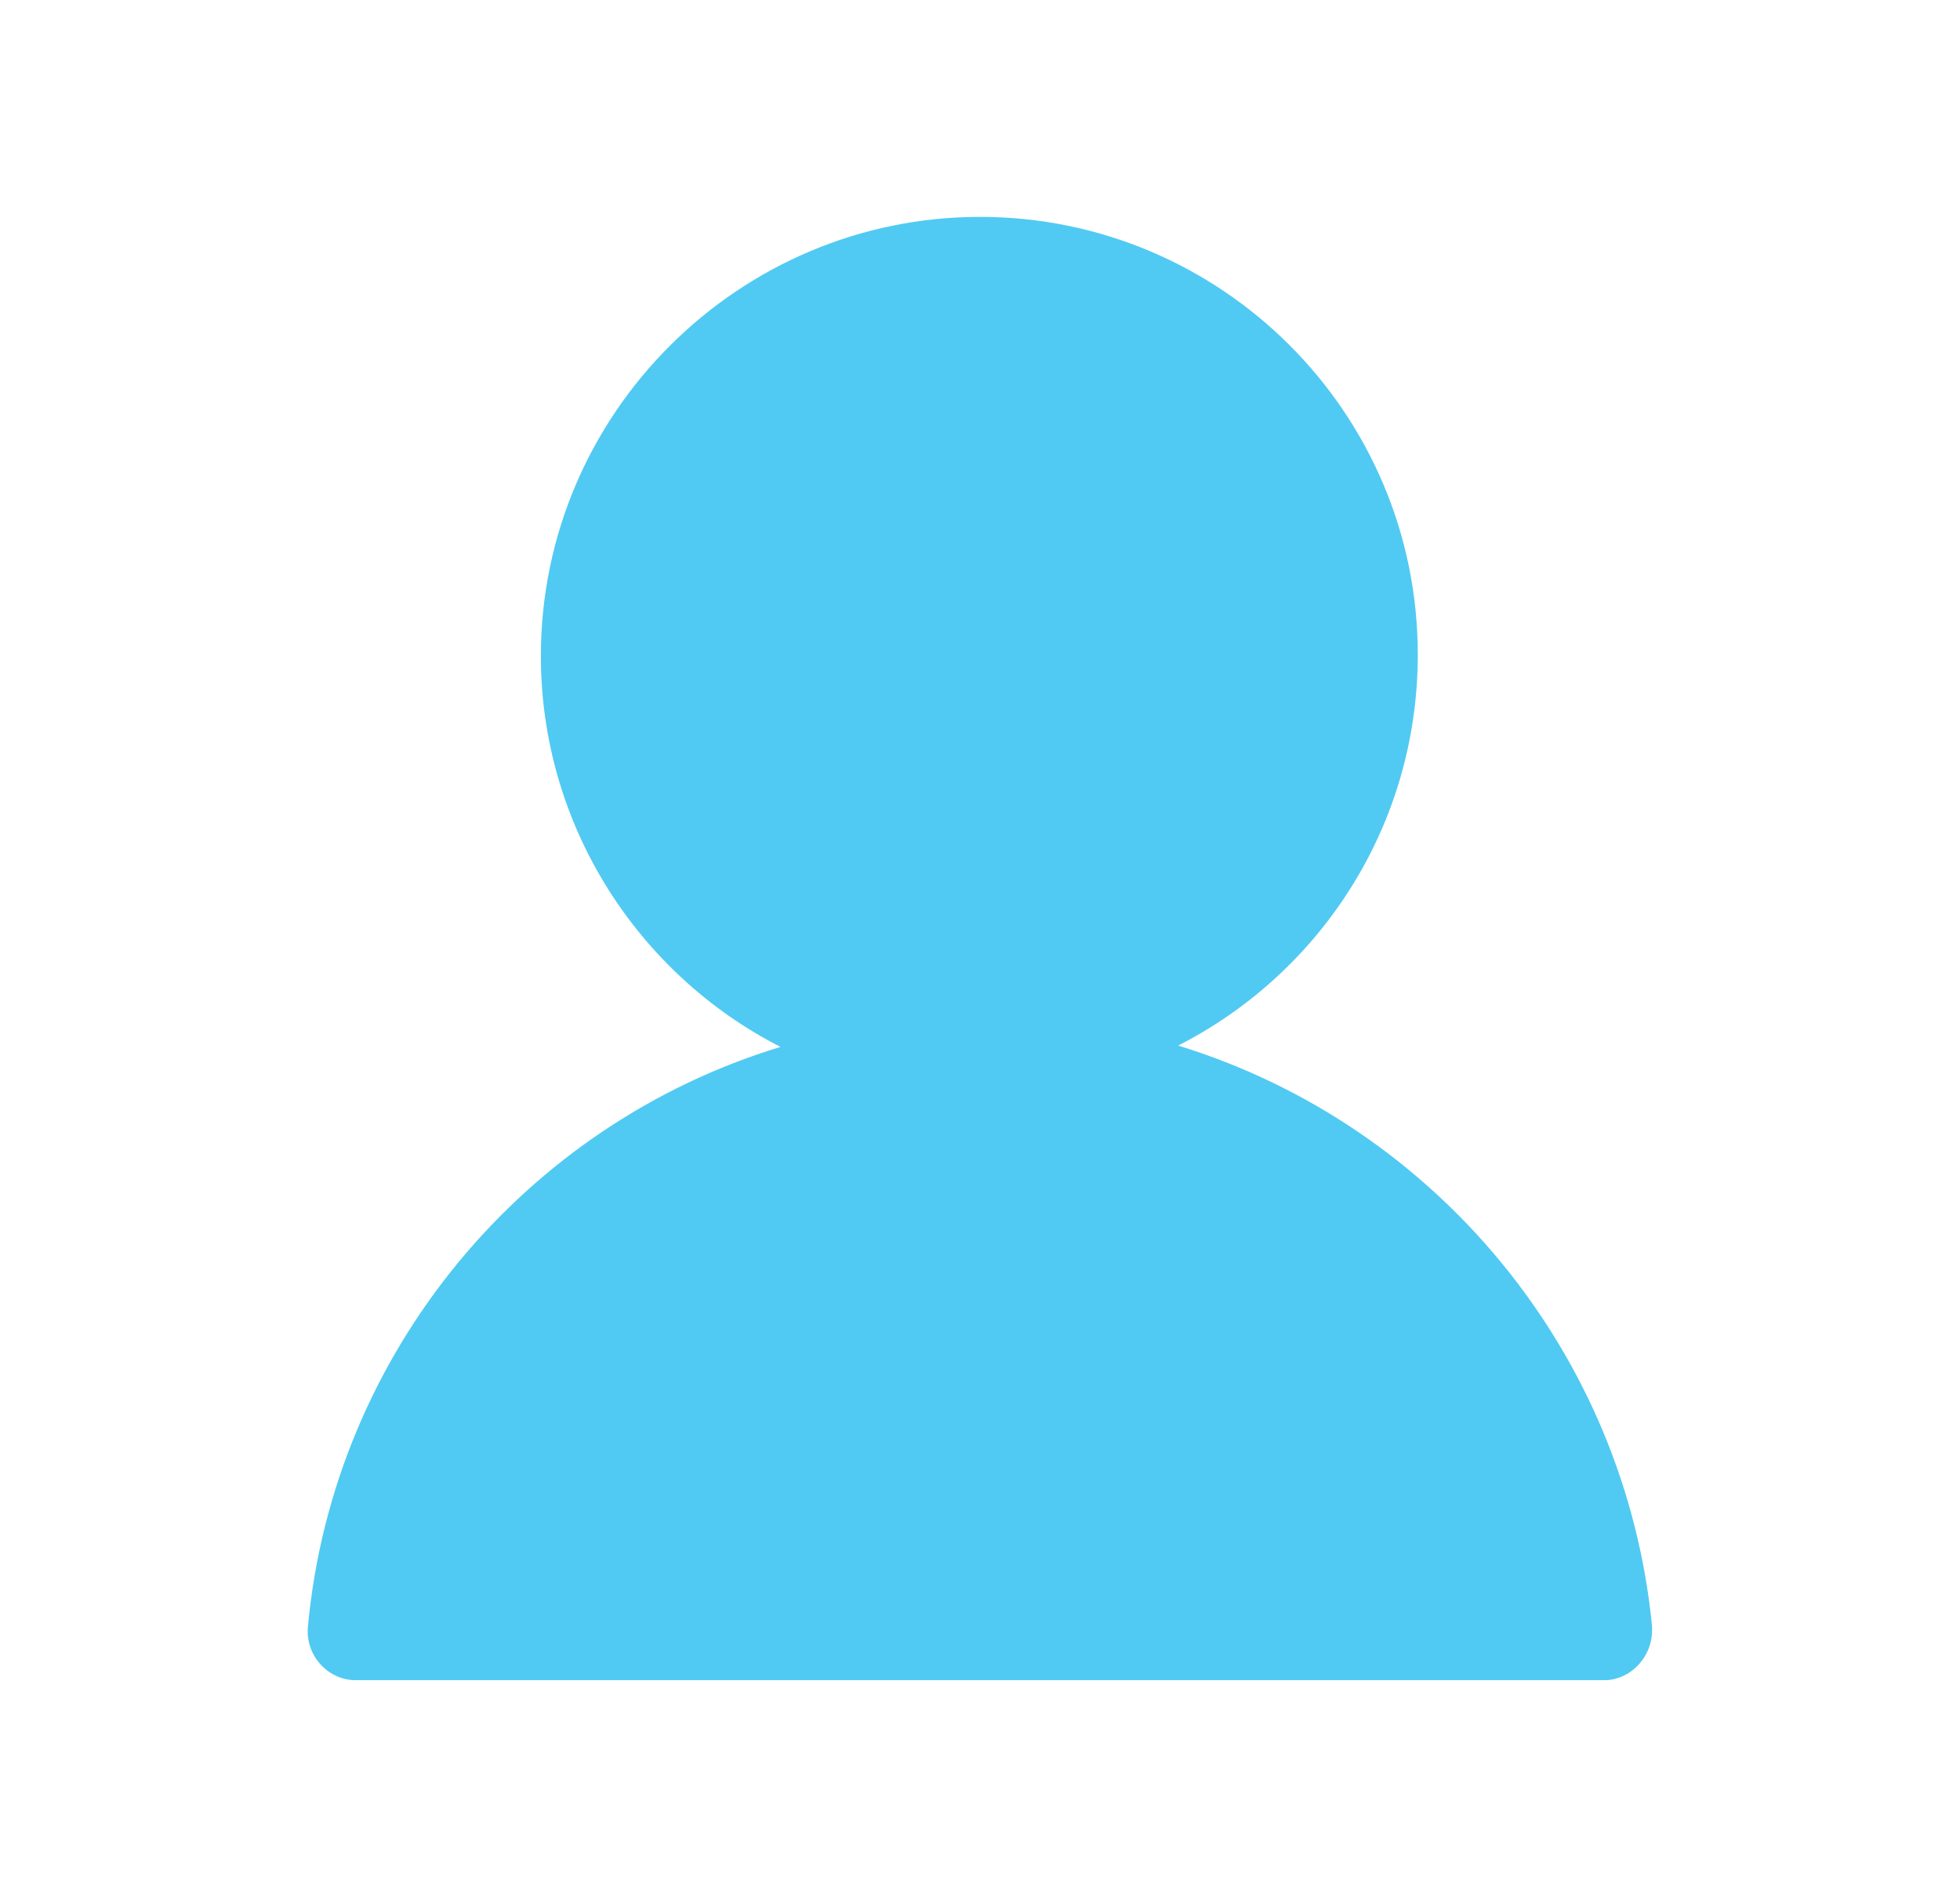<?xml version="1.0" encoding="utf-8"?>
<!-- Generator: Adobe Illustrator 25.0.0, SVG Export Plug-In . SVG Version: 6.00 Build 0)  -->
<svg version="1.1" id="Layer_1" xmlns="http://www.w3.org/2000/svg" xmlns:xlink="http://www.w3.org/1999/xlink" x="0px" y="0px"
	 viewBox="0 0 14.64 14.18" style="enable-background:new 0 0 14.64 14.18;" xml:space="preserve">
<style type="text/css">
	.st0{clip-path:url(#SVGID_2_);fill:#50CAF2;}
</style>
<g>
	<defs>
		<rect id="SVGID_1_" x="2.29" y="1.62" width="10.05" height="10.93"/>
	</defs>
	<clipPath id="SVGID_2_">
		<use xlink:href="#SVGID_1_"  style="overflow:visible;"/>
	</clipPath>
	<path class="st0" d="M12.34,12.15c-0.2-2.05-1.62-3.75-3.54-4.34c1.06-0.54,1.79-1.64,1.79-2.92c0-1.81-1.47-3.27-3.27-3.27
		S4.04,3.09,4.04,4.9c0,1.27,0.73,2.38,1.79,2.92C3.92,8.4,2.49,10.1,2.3,12.15c-0.02,0.21,0.14,0.39,0.34,0.4H12
		c0.19-0.01,0.34-0.18,0.34-0.37C12.34,12.18,12.34,12.16,12.34,12.15"/>
</g>
</svg>
